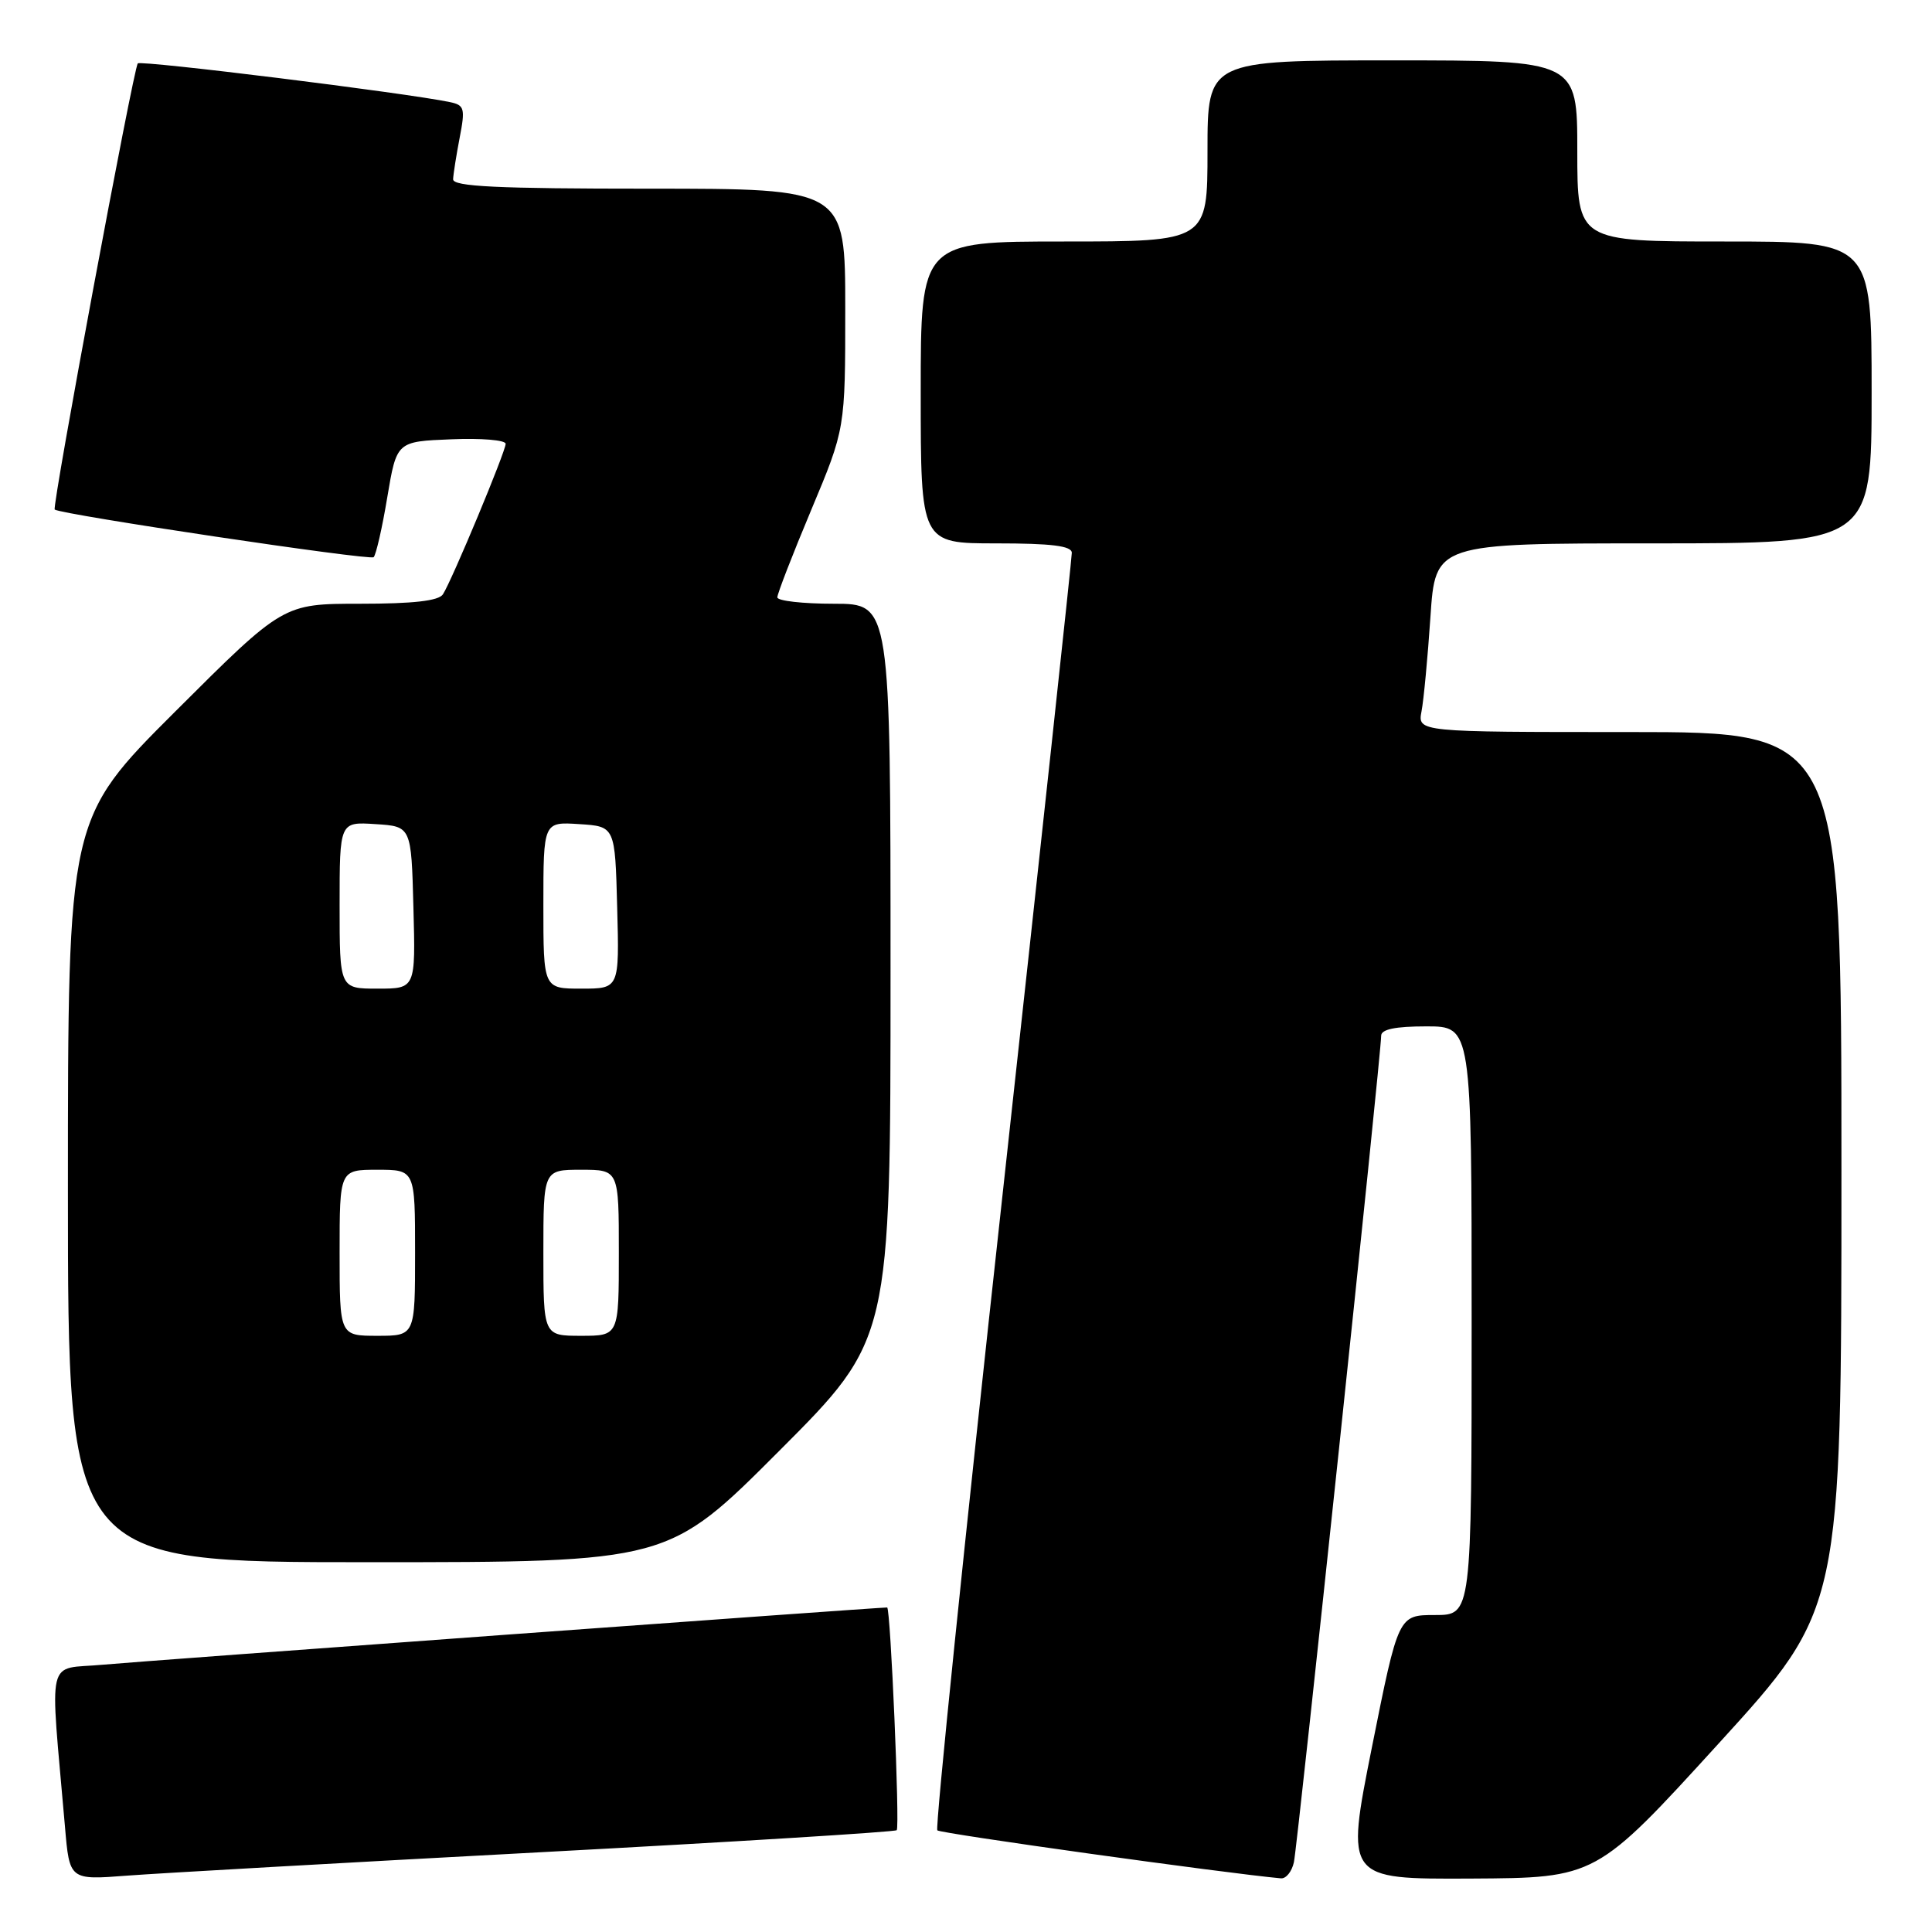 <?xml version="1.0" encoding="UTF-8" standalone="no"?>
<!DOCTYPE svg PUBLIC "-//W3C//DTD SVG 1.1//EN" "http://www.w3.org/Graphics/SVG/1.1/DTD/svg11.dtd" >
<svg xmlns="http://www.w3.org/2000/svg" xmlns:xlink="http://www.w3.org/1999/xlink" version="1.1" viewBox="0 0 256 256">
 <g >
 <path fill="currentColor"
d=" M 71.45 245.44 C 97.27 244.06 118.59 242.74 118.82 242.51 C 119.25 242.08 118.00 213.00 117.55 213.00 C 116.11 213.00 18.74 220.11 13.66 220.58 C 6.01 221.30 6.60 218.77 8.61 242.06 C 9.21 249.12 9.21 249.12 16.86 248.53 C 21.06 248.21 45.63 246.82 71.45 245.44 Z  M 171.45 246.75 C 171.95 244.41 183.04 139.45 183.01 137.25 C 183.00 136.39 184.86 136.00 189.00 136.00 C 195.00 136.00 195.00 136.00 195.00 175.00 C 195.00 214.00 195.00 214.00 190.14 214.00 C 185.29 214.00 185.29 214.00 181.79 231.50 C 178.30 249.00 178.30 249.00 194.90 248.92 C 211.50 248.83 211.50 248.83 227.75 231.00 C 244.00 213.17 244.00 213.17 244.00 155.09 C 244.00 97.00 244.00 97.00 215.92 97.00 C 187.84 97.00 187.84 97.00 188.36 94.25 C 188.65 92.74 189.18 87.11 189.54 81.75 C 190.19 72.00 190.19 72.00 219.09 72.00 C 248.00 72.00 248.00 72.00 248.00 52.00 C 248.00 32.00 248.00 32.00 228.50 32.00 C 209.00 32.00 209.00 32.00 209.00 20.00 C 209.00 8.00 209.00 8.00 184.50 8.00 C 160.00 8.00 160.00 8.00 160.00 20.00 C 160.00 32.00 160.00 32.00 141.00 32.00 C 122.00 32.00 122.00 32.00 122.00 52.00 C 122.00 72.00 122.00 72.00 132.00 72.00 C 139.32 72.00 142.01 72.33 142.02 73.25 C 142.03 73.94 137.90 112.18 132.85 158.24 C 127.79 204.30 123.90 242.23 124.20 242.53 C 124.61 242.95 162.23 248.20 169.73 248.89 C 170.41 248.95 171.18 247.99 171.45 246.75 Z  M 103.26 192.24 C 118.00 177.48 118.00 177.48 118.00 128.74 C 118.00 80.00 118.00 80.00 110.50 80.00 C 106.38 80.00 103.00 79.62 103.00 79.15 C 103.00 78.68 105.02 73.46 107.50 67.55 C 112.00 56.81 112.00 56.81 112.00 40.91 C 112.00 25.00 112.00 25.00 86.00 25.00 C 65.84 25.00 60.01 24.72 60.04 23.75 C 60.07 23.06 60.46 20.58 60.91 18.24 C 61.66 14.37 61.54 13.93 59.62 13.53 C 53.86 12.32 18.71 7.96 18.26 8.40 C 17.70 8.96 6.85 67.22 7.25 67.52 C 8.16 68.19 49.04 74.30 49.51 73.83 C 49.83 73.50 50.65 69.92 51.32 65.87 C 52.56 58.50 52.56 58.50 59.78 58.21 C 63.75 58.04 67.00 58.31 67.00 58.81 C 67.00 59.83 59.90 76.87 58.69 78.75 C 58.13 79.62 54.75 80.00 47.70 80.00 C 37.53 80.00 37.53 80.00 23.26 94.24 C 9.00 108.47 9.00 108.47 9.00 157.74 C 9.00 207.00 9.00 207.00 48.76 207.00 C 88.53 207.00 88.53 207.00 103.26 192.24 Z  M 45.00 166.00 C 45.00 155.00 45.00 155.00 50.00 155.00 C 55.00 155.00 55.00 155.00 55.00 166.00 C 55.00 177.00 55.00 177.00 50.00 177.00 C 45.00 177.00 45.00 177.00 45.00 166.00 Z  M 72.00 166.00 C 72.00 155.00 72.00 155.00 77.00 155.00 C 82.00 155.00 82.00 155.00 82.00 166.00 C 82.00 177.00 82.00 177.00 77.00 177.00 C 72.00 177.00 72.00 177.00 72.00 166.00 Z  M 45.00 119.95 C 45.00 108.89 45.00 108.89 49.75 109.20 C 54.50 109.50 54.50 109.50 54.78 120.25 C 55.07 131.00 55.07 131.00 50.03 131.00 C 45.00 131.00 45.00 131.00 45.00 119.95 Z  M 72.00 119.95 C 72.00 108.89 72.00 108.89 76.75 109.20 C 81.50 109.50 81.50 109.50 81.78 120.25 C 82.07 131.00 82.07 131.00 77.03 131.00 C 72.00 131.00 72.00 131.00 72.00 119.95 Z "/>
</g>
</svg>